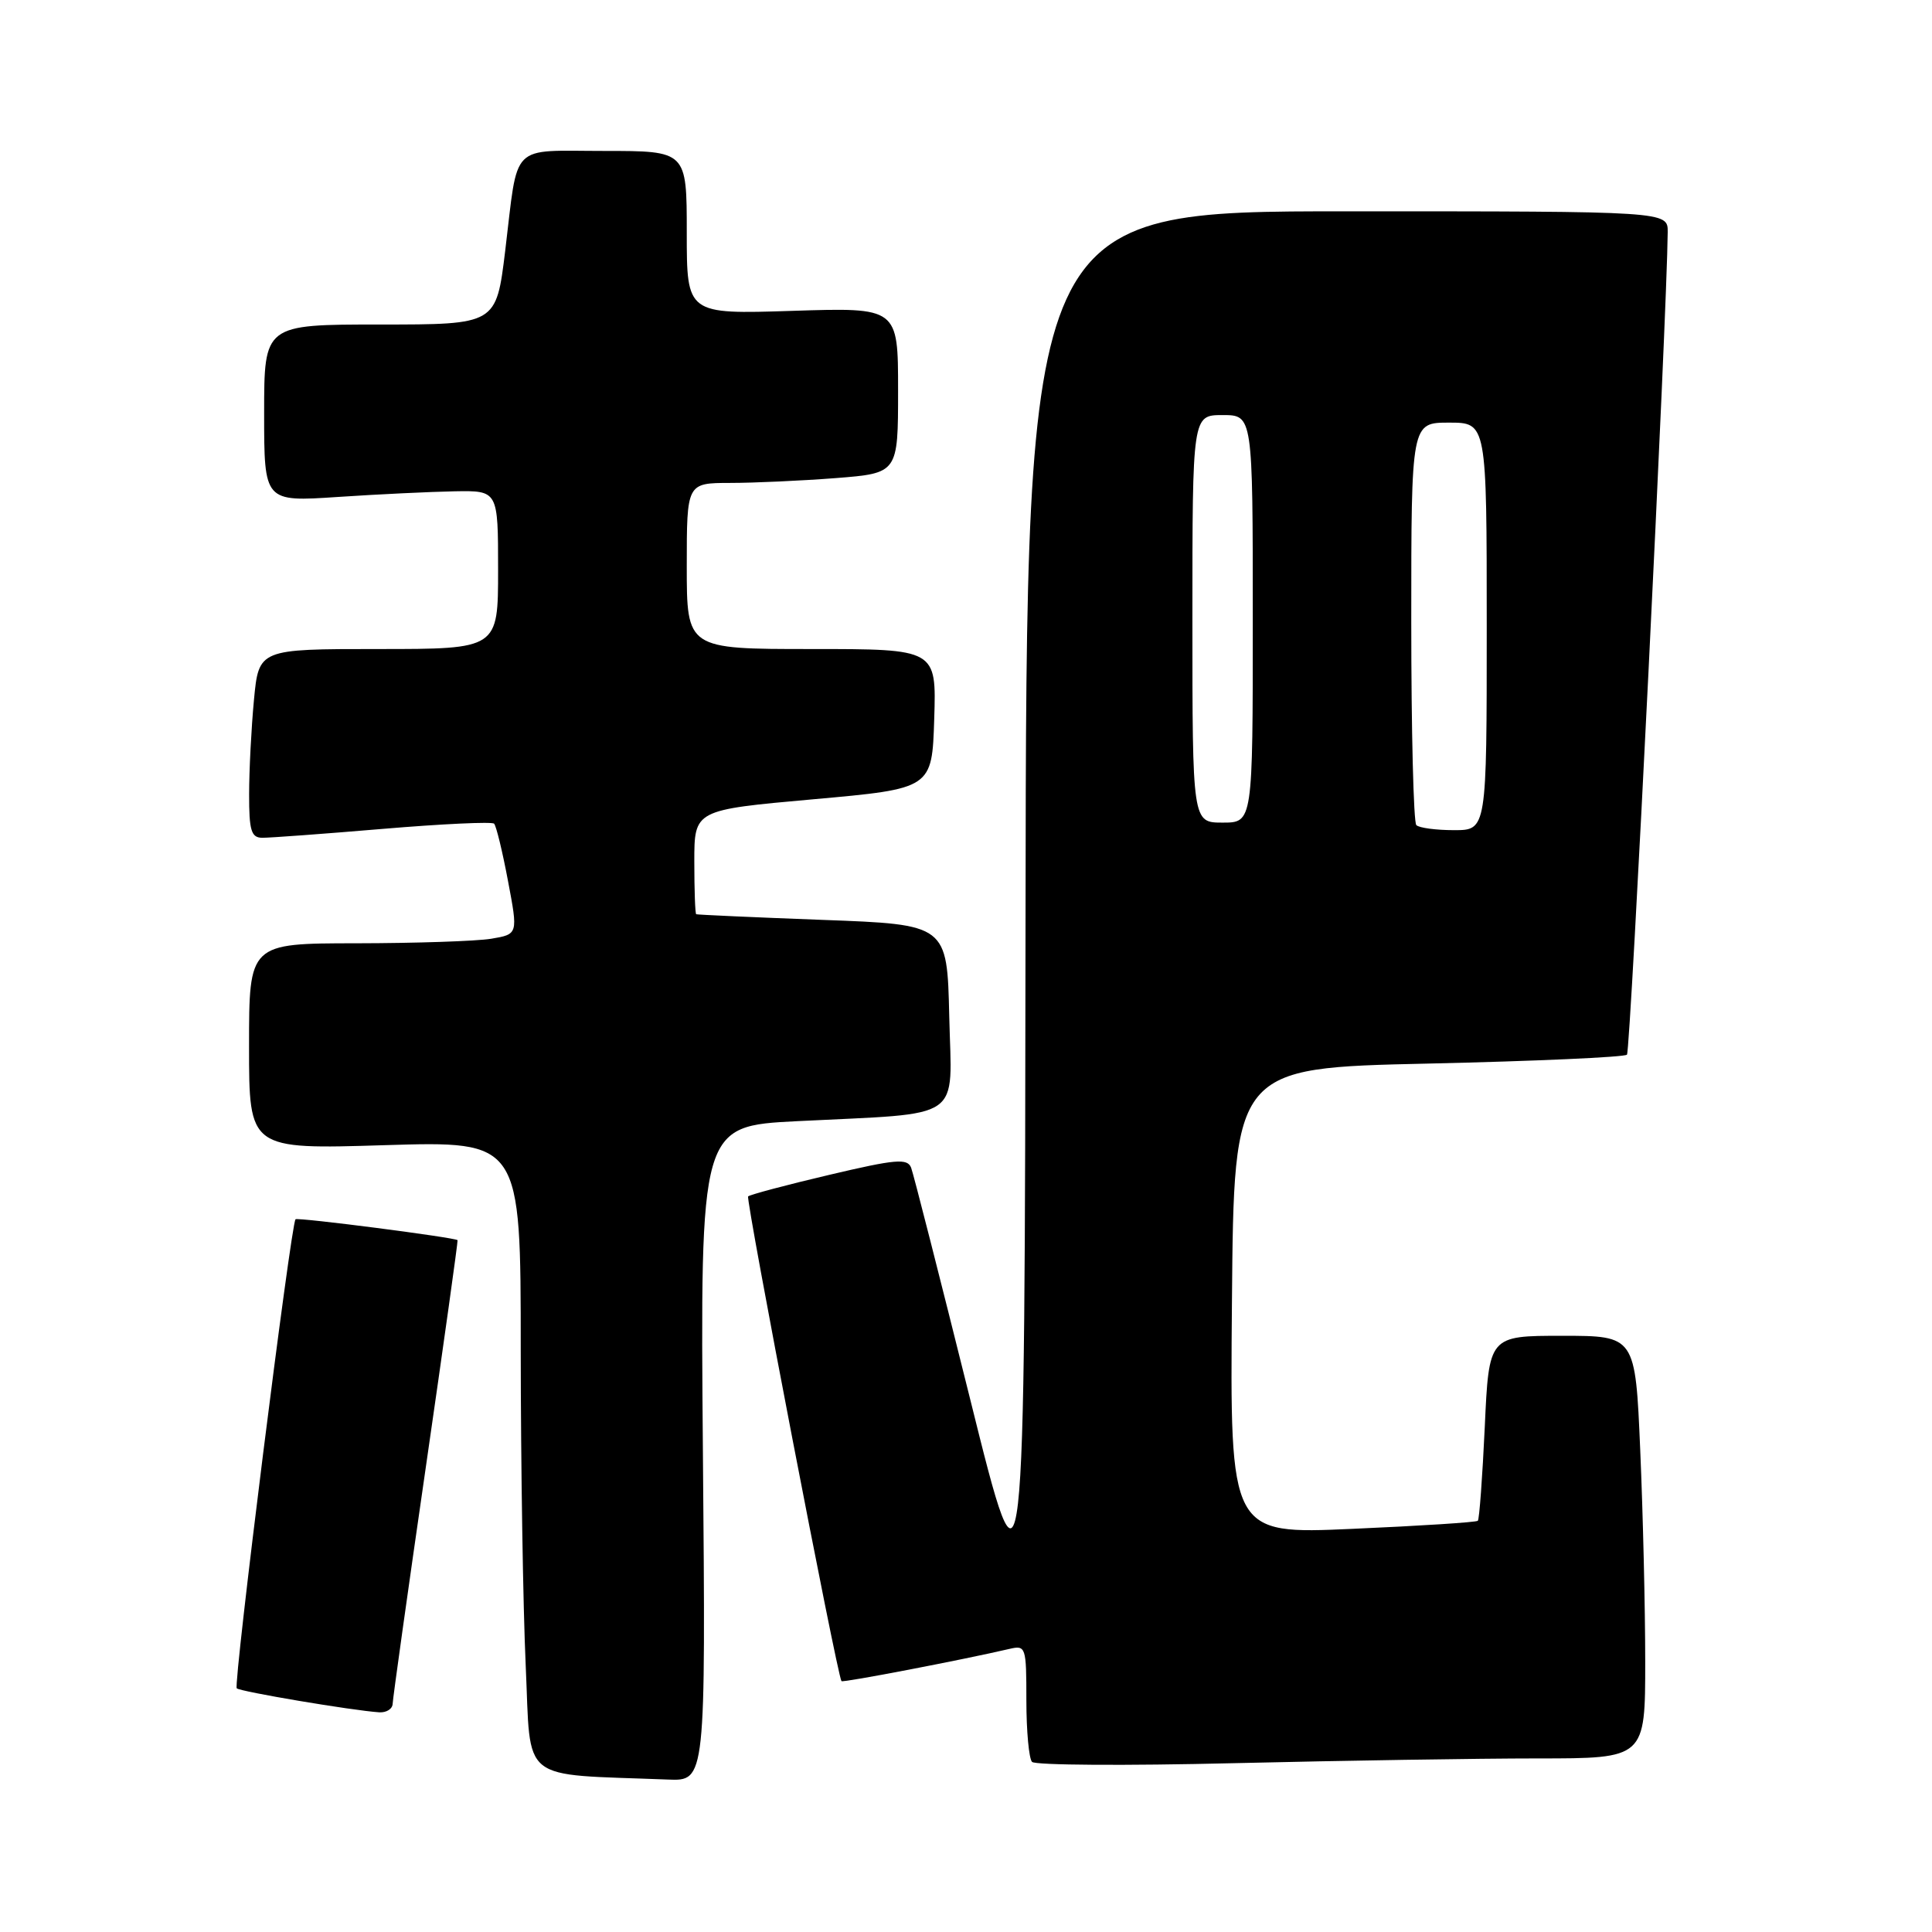 <?xml version="1.0" encoding="UTF-8" standalone="no"?>
<!DOCTYPE svg PUBLIC "-//W3C//DTD SVG 1.1//EN" "http://www.w3.org/Graphics/SVG/1.1/DTD/svg11.dtd" >
<svg xmlns="http://www.w3.org/2000/svg" xmlns:xlink="http://www.w3.org/1999/xlink" version="1.1" viewBox="0 0 256 256">
 <g >
 <path fill="currentColor"
d=" M 93.14 192.61 C 92.78 149.21 92.78 149.21 105.64 148.56 C 128.03 147.43 126.10 148.75 125.78 134.66 C 125.50 122.50 125.50 122.50 109.00 121.89 C 99.92 121.55 92.39 121.21 92.25 121.14 C 92.11 121.06 92.00 117.92 92.00 114.16 C 92.00 107.32 92.00 107.32 107.75 105.91 C 123.50 104.50 123.50 104.50 123.79 95.25 C 124.08 86.00 124.08 86.00 107.54 86.00 C 91.00 86.00 91.00 86.00 91.00 75.00 C 91.00 64.00 91.00 64.00 96.75 63.99 C 99.91 63.99 106.21 63.70 110.75 63.35 C 119.00 62.70 119.00 62.70 119.00 51.72 C 119.00 40.74 119.00 40.74 105.00 41.19 C 91.00 41.64 91.00 41.64 91.00 30.82 C 91.00 20.00 91.00 20.00 80.07 20.00 C 67.42 20.00 68.70 18.71 66.94 33.25 C 65.75 43.00 65.75 43.00 50.38 43.00 C 35.00 43.00 35.00 43.00 35.00 54.75 C 35.00 66.50 35.00 66.50 44.75 65.85 C 50.11 65.49 57.09 65.16 60.25 65.10 C 66.00 65.00 66.00 65.00 66.00 75.50 C 66.00 86.00 66.00 86.00 50.14 86.00 C 34.29 86.00 34.29 86.00 33.65 92.75 C 33.30 96.46 33.01 102.09 33.01 105.25 C 33.00 110.06 33.29 111.00 34.75 111.01 C 35.71 111.02 42.91 110.49 50.73 109.83 C 58.56 109.17 65.20 108.86 65.47 109.14 C 65.75 109.42 66.58 112.83 67.31 116.72 C 68.65 123.79 68.65 123.79 65.08 124.39 C 63.11 124.71 55.09 124.98 47.25 124.99 C 33.00 125.00 33.00 125.00 33.00 138.65 C 33.00 152.30 33.00 152.30 51.00 151.74 C 69.00 151.19 69.00 151.19 69.00 178.84 C 69.01 194.05 69.30 212.89 69.66 220.71 C 70.38 236.47 68.58 235.02 88.50 235.80 C 93.51 236.00 93.51 236.00 93.14 192.61 Z  M 203.75 233.00 C 218.00 233.00 218.00 233.00 218.00 220.16 C 218.00 213.10 217.70 200.50 217.34 192.16 C 216.69 177.00 216.69 177.00 206.99 177.00 C 197.29 177.00 197.29 177.00 196.74 189.08 C 196.43 195.72 196.02 201.31 195.82 201.51 C 195.63 201.71 188.15 202.19 179.22 202.58 C 162.97 203.30 162.97 203.30 163.24 172.40 C 163.50 141.50 163.50 141.50 189.24 140.93 C 203.40 140.61 215.25 140.08 215.58 139.75 C 216.06 139.27 220.89 41.66 220.98 30.75 C 221.00 28.00 221.00 28.00 178.50 28.00 C 136.00 28.00 136.00 28.00 135.89 121.25 C 135.78 214.50 135.78 214.50 128.54 185.35 C 124.55 169.32 121.04 155.54 120.73 154.73 C 120.24 153.46 118.71 153.59 109.86 155.68 C 104.20 157.01 99.37 158.30 99.13 158.53 C 98.78 158.89 110.92 221.96 111.50 222.76 C 111.66 222.99 127.63 219.92 133.75 218.49 C 135.93 217.98 136.00 218.20 136.00 225.31 C 136.00 229.36 136.34 233.03 136.75 233.46 C 137.16 233.90 149.20 233.98 163.50 233.63 C 177.80 233.29 195.91 233.00 203.75 233.00 Z  M 52.03 225.75 C 52.05 225.06 54.02 211.00 56.41 194.50 C 58.80 178.00 60.70 164.42 60.63 164.33 C 60.35 163.98 39.48 161.28 39.16 161.56 C 38.56 162.07 30.89 223.23 31.37 223.71 C 31.82 224.15 46.66 226.65 50.25 226.89 C 51.21 226.95 52.01 226.44 52.03 225.75 Z  M 187.67 109.33 C 187.30 108.97 187.00 96.82 187.00 82.33 C 187.00 56.00 187.00 56.00 192.00 56.00 C 197.00 56.00 197.00 56.00 197.00 83.00 C 197.00 110.00 197.00 110.00 192.67 110.00 C 190.28 110.00 188.03 109.70 187.67 109.33 Z  M 158.00 82.00 C 158.00 55.00 158.00 55.00 162.00 55.00 C 166.00 55.00 166.00 55.00 166.00 82.00 C 166.00 109.00 166.00 109.00 162.00 109.00 C 158.00 109.00 158.00 109.00 158.00 82.00 Z "/>
</g>
</svg>